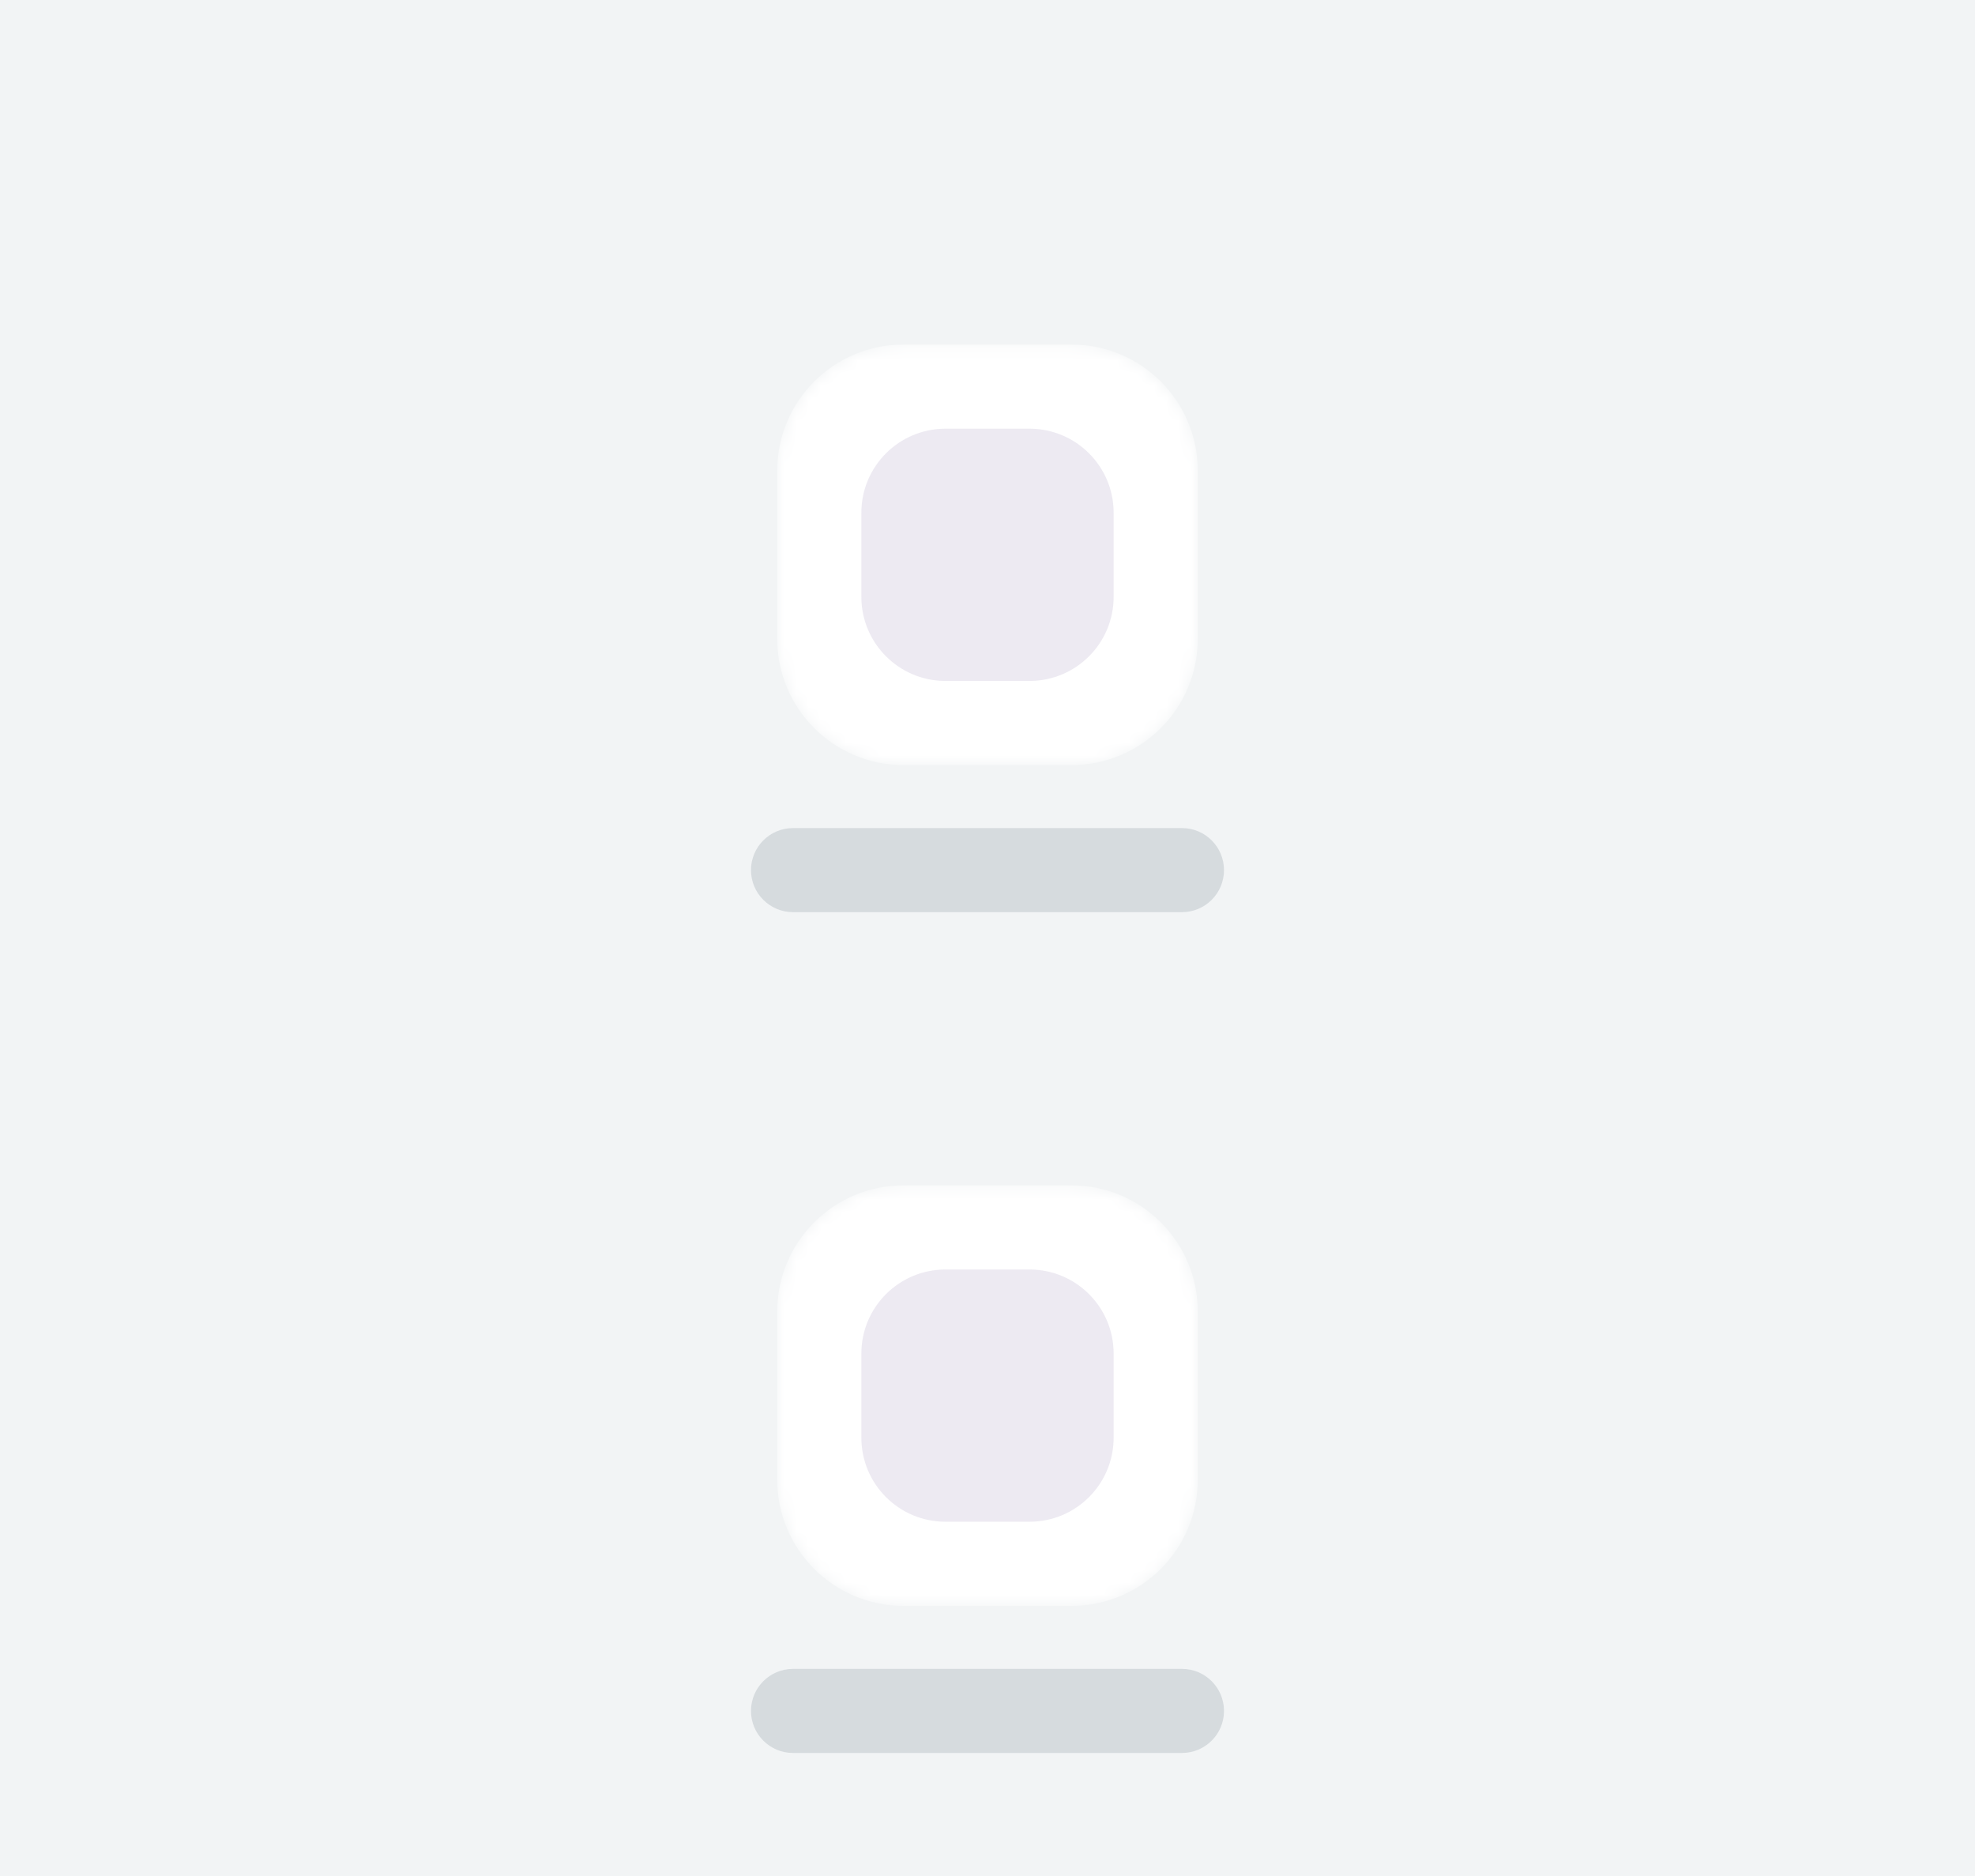 <svg width="160" height="152" viewBox="0 0 160 152" fill="none" xmlns="http://www.w3.org/2000/svg">
<rect width="160" height="152" fill="#40576D" fill-opacity="0.07"/>
<g clip-path="url(#clip0_6839_90078)">
<mask id="mask0_6839_90078" style="mask-type:luminance" maskUnits="userSpaceOnUse" x="52" y="16" width="56" height="595">
<path d="M97.031 16H62.969C57.325 16 52.75 20.575 52.75 26.219V600.172C52.75 605.816 57.325 610.391 62.969 610.391H97.031C102.675 610.391 107.25 605.816 107.25 600.172V26.219C107.25 20.575 102.675 16 97.031 16Z" fill="white"/>
</mask>
<g mask="url(#mask0_6839_90078)">
<mask id="mask1_6839_90078" style="mask-type:luminance" maskUnits="userSpaceOnUse" x="52" y="16" width="56" height="541">
<path d="M107.25 16H52.75V556.742H107.25V16Z" fill="white"/>
</mask>
<g mask="url(#mask1_6839_90078)">
<mask id="mask2_6839_90078" style="mask-type:alpha" maskUnits="userSpaceOnUse" x="52" y="16" width="56" height="541">
<path d="M107.25 16H52.75V522.68H107.25V16Z" fill="#D9D9D9"/>
</mask>
<g mask="url(#mask2_6839_90078)">
<g filter="url(#filter0_d_6839_90078)">
<mask id="mask3_6839_90078" style="mask-type:luminance" maskUnits="userSpaceOnUse" x="62" y="26" width="36" height="35">
<path d="M86.812 26.219H73.188C67.544 26.219 62.969 30.794 62.969 36.438V50.062C62.969 55.706 67.544 60.281 73.188 60.281H86.812C92.456 60.281 97.031 55.706 97.031 50.062V36.438C97.031 30.794 92.456 26.219 86.812 26.219Z" fill="white"/>
</mask>
<g mask="url(#mask3_6839_90078)">
<path d="M86.812 26.219H73.188C67.544 26.219 62.969 30.794 62.969 36.438V50.062C62.969 55.706 67.544 60.281 73.188 60.281H86.812C92.456 60.281 97.031 55.706 97.031 50.062V36.438C97.031 30.794 92.456 26.219 86.812 26.219Z" fill="white"/>
<path d="M97.031 26.219H62.969V60.281H97.031V26.219Z" fill="white" fill-opacity="0.07"/>
<path opacity="0.1" d="M83.406 33.031H76.594C72.831 33.031 69.781 36.081 69.781 39.844V46.656C69.781 50.419 72.831 53.469 76.594 53.469H83.406C87.169 53.469 90.219 50.419 90.219 46.656V39.844C90.219 36.081 87.169 33.031 83.406 33.031Z" fill="#4A2E7E"/>
</g>
</g>
<path d="M95.754 67.094H64.246C62.365 67.094 60.84 68.619 60.84 70.5C60.84 72.381 62.365 73.906 64.246 73.906H95.754C97.635 73.906 99.16 72.381 99.16 70.5C99.16 68.619 97.635 67.094 95.754 67.094Z" fill="#394C60" fill-opacity="0.15"/>
<g filter="url(#filter1_d_6839_90078)">
<mask id="mask4_6839_90078" style="mask-type:luminance" maskUnits="userSpaceOnUse" x="62" y="94" width="36" height="35">
<path d="M86.812 94.344H73.188C67.544 94.344 62.969 98.919 62.969 104.562V118.188C62.969 123.831 67.544 128.406 73.188 128.406H86.812C92.456 128.406 97.031 123.831 97.031 118.188V104.562C97.031 98.919 92.456 94.344 86.812 94.344Z" fill="white"/>
</mask>
<g mask="url(#mask4_6839_90078)">
<path d="M86.812 94.344H73.188C67.544 94.344 62.969 98.919 62.969 104.562V118.188C62.969 123.831 67.544 128.406 73.188 128.406H86.812C92.456 128.406 97.031 123.831 97.031 118.188V104.562C97.031 98.919 92.456 94.344 86.812 94.344Z" fill="white"/>
<path d="M97.031 94.344H62.969V128.406H97.031V94.344Z" fill="white" fill-opacity="0.07"/>
<path opacity="0.1" d="M83.406 101.156H76.594C72.831 101.156 69.781 104.206 69.781 107.969V114.781C69.781 118.544 72.831 121.594 76.594 121.594H83.406C87.169 121.594 90.219 118.544 90.219 114.781V107.969C90.219 104.206 87.169 101.156 83.406 101.156Z" fill="#4A2E7E"/>
</g>
</g>
<path d="M95.754 135.219H64.246C62.365 135.219 60.84 136.744 60.84 138.625C60.84 140.506 62.365 142.031 64.246 142.031H95.754C97.635 142.031 99.16 140.506 99.16 138.625C99.16 136.744 97.635 135.219 95.754 135.219Z" fill="#394C60" fill-opacity="0.15"/>
</g>
</g>
</g>
</g>
<defs>
<filter id="filter0_d_6839_90078" x="60.414" y="25.367" width="39.172" height="39.172" filterUnits="userSpaceOnUse" color-interpolation-filters="sRGB">
<feFlood flood-opacity="0" result="BackgroundImageFix"/>
<feColorMatrix in="SourceAlpha" type="matrix" values="0 0 0 0 0 0 0 0 0 0 0 0 0 0 0 0 0 0 127 0" result="hardAlpha"/>
<feOffset dy="1.703"/>
<feGaussianBlur stdDeviation="1.277"/>
<feComposite in2="hardAlpha" operator="out"/>
<feColorMatrix type="matrix" values="0 0 0 0 0 0 0 0 0 0 0 0 0 0 0 0 0 0 0.07 0"/>
<feBlend mode="normal" in2="BackgroundImageFix" result="effect1_dropShadow_6839_90078"/>
<feBlend mode="normal" in="SourceGraphic" in2="effect1_dropShadow_6839_90078" result="shape"/>
</filter>
<filter id="filter1_d_6839_90078" x="60.414" y="93.492" width="39.172" height="39.172" filterUnits="userSpaceOnUse" color-interpolation-filters="sRGB">
<feFlood flood-opacity="0" result="BackgroundImageFix"/>
<feColorMatrix in="SourceAlpha" type="matrix" values="0 0 0 0 0 0 0 0 0 0 0 0 0 0 0 0 0 0 127 0" result="hardAlpha"/>
<feOffset dy="1.703"/>
<feGaussianBlur stdDeviation="1.277"/>
<feComposite in2="hardAlpha" operator="out"/>
<feColorMatrix type="matrix" values="0 0 0 0 0 0 0 0 0 0 0 0 0 0 0 0 0 0 0.07 0"/>
<feBlend mode="normal" in2="BackgroundImageFix" result="effect1_dropShadow_6839_90078"/>
<feBlend mode="normal" in="SourceGraphic" in2="effect1_dropShadow_6839_90078" result="shape"/>
</filter>
<clipPath id="clip0_6839_90078">
<rect width="54.5" height="601.203" fill="white" transform="translate(52.75 16)"/>
</clipPath>
</defs>
</svg>
